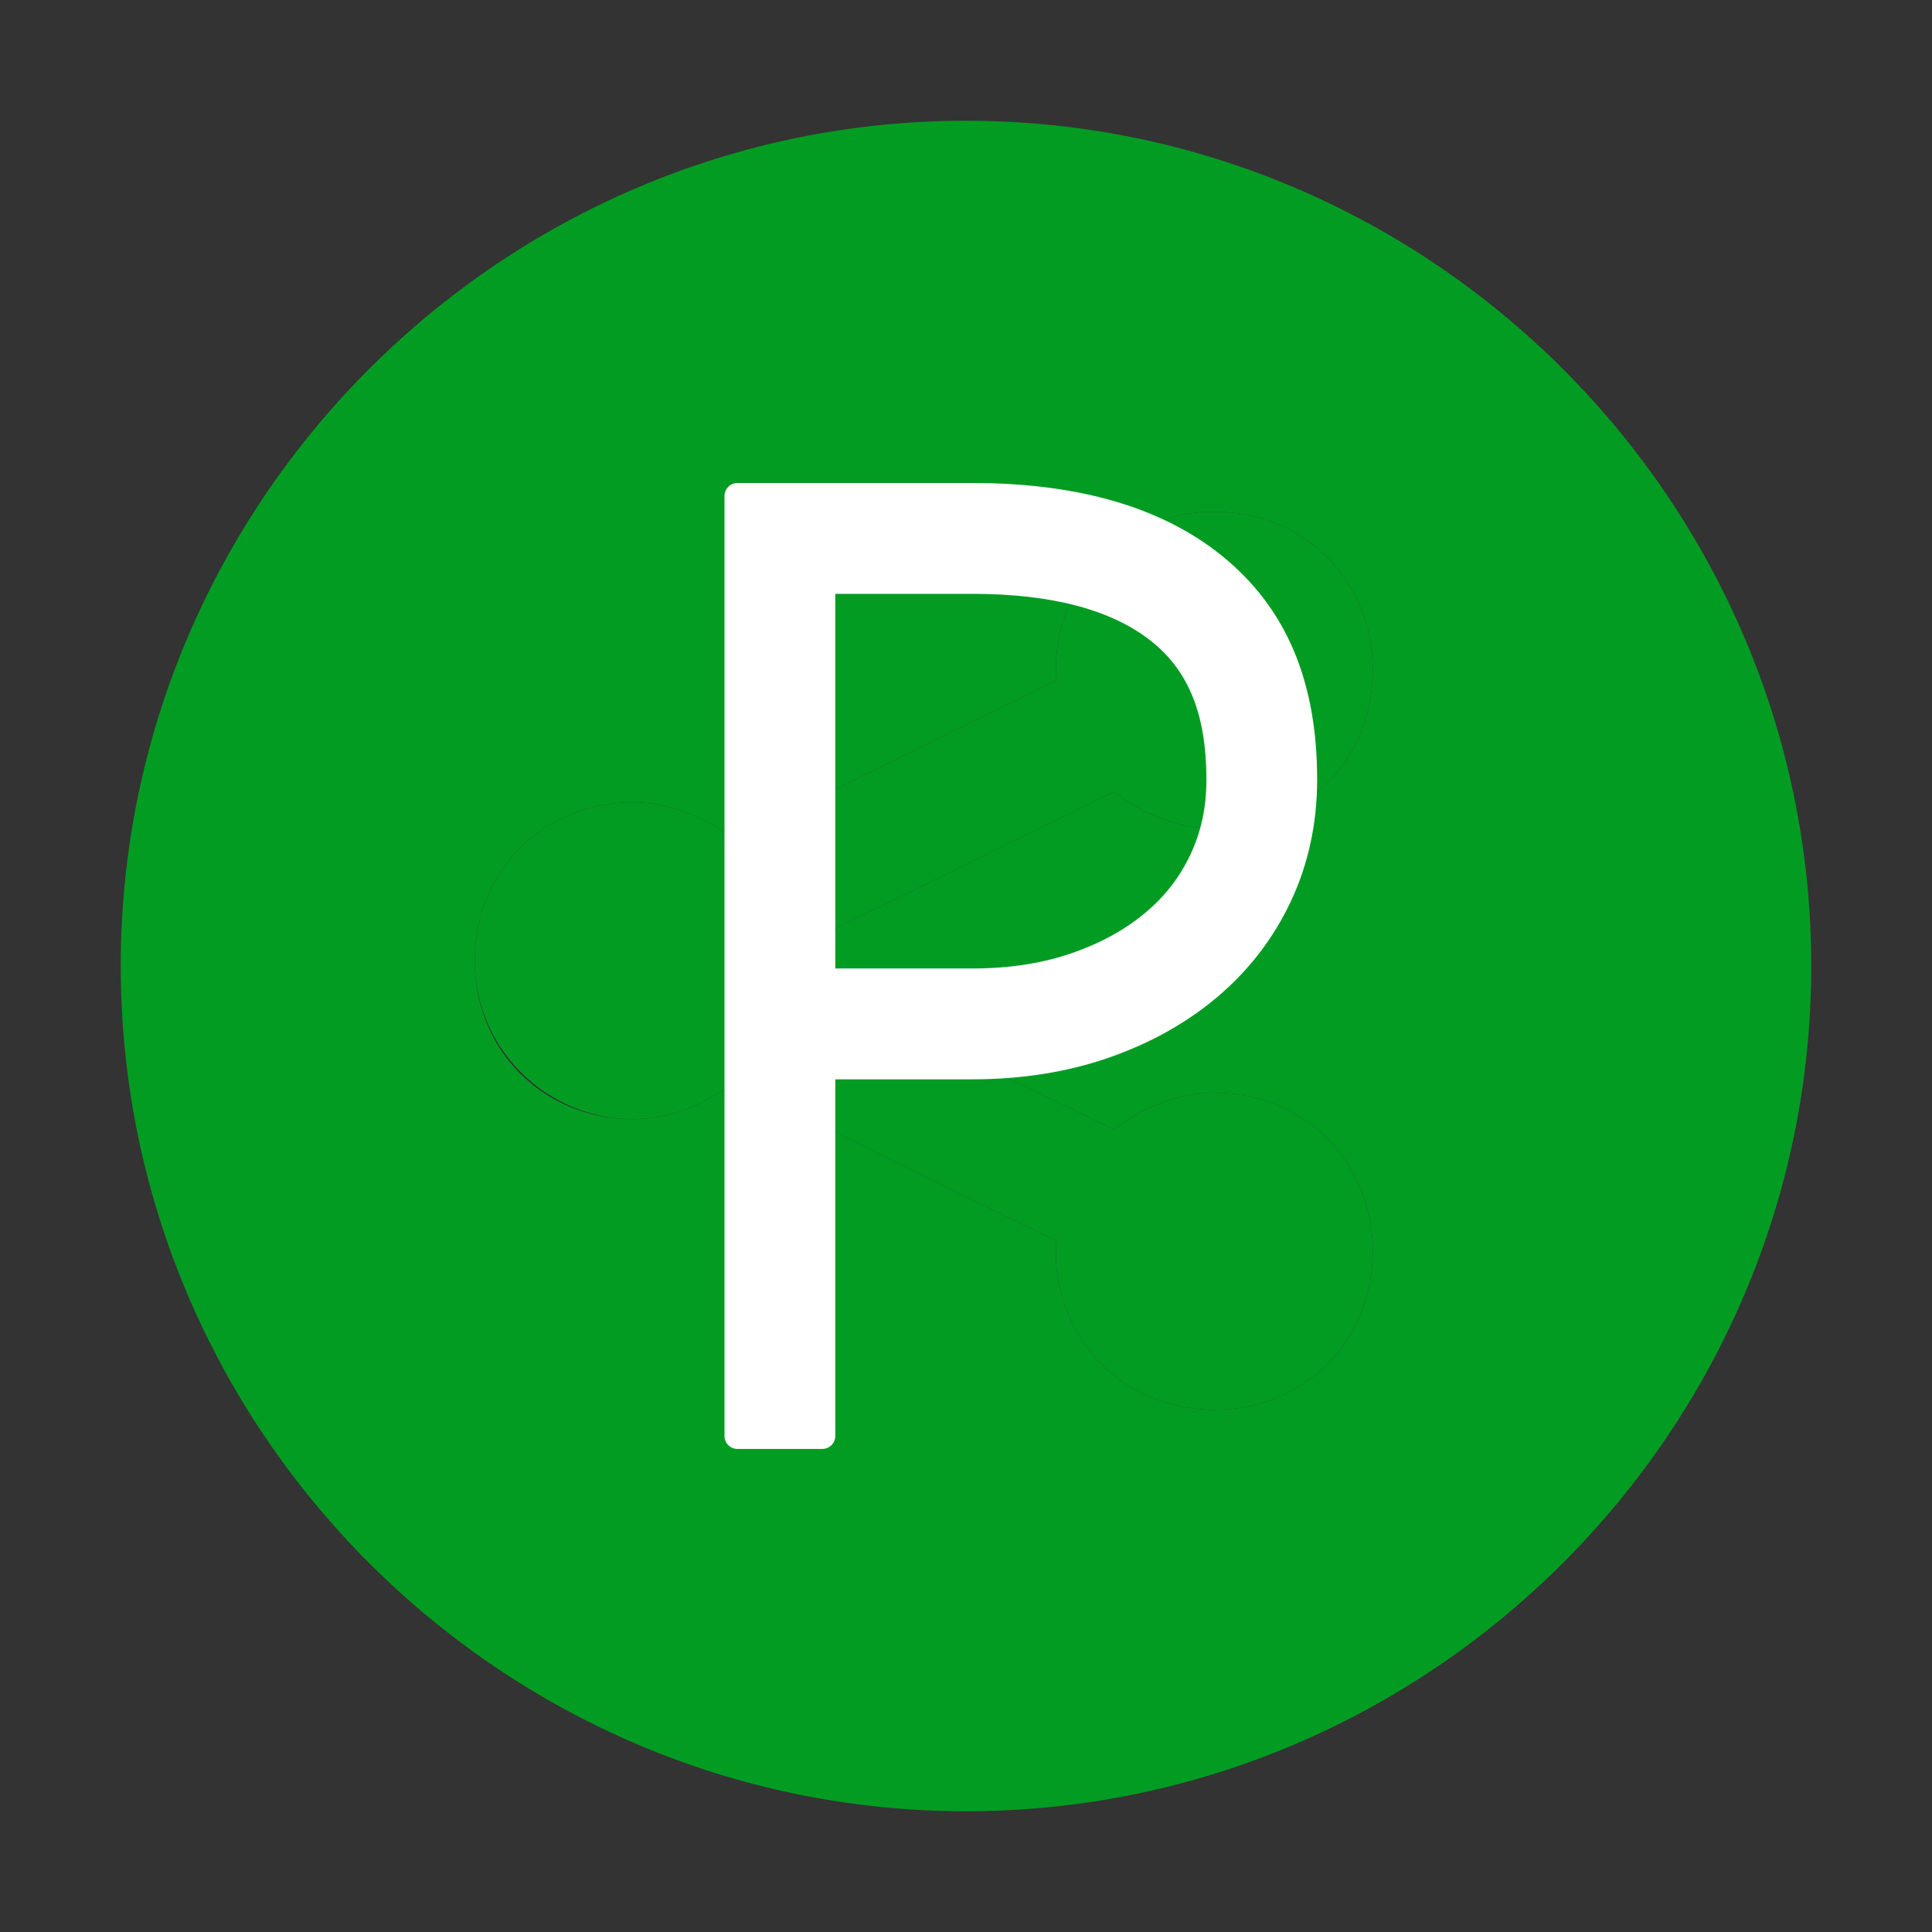 ﻿<?xml version='1.0' encoding='UTF-8'?>
<svg viewBox="-2 -2 32 32" xmlns="http://www.w3.org/2000/svg" xmlns:xlink="http://www.w3.org/1999/xlink">
  <rect x="-2" y="-2" width="32" height="32" fill="#333333" stroke="none"/>
  <g id="Layer_1" transform="translate(0, 0)">
    <g transform="matrix(0.875, 0, 0, 0.875, 0, 0)">
      <g id="icon">
        <path d="M16, 0C7.2, 0 0, 7.2 0, 16C0, 24.8 7.2, 32 16, 32C24.8, 32 32, 24.8 32, 16C32, 7.2 24.8, 0 16, 0zM12.7, 15.9C12.7, 16 12.7, 16 12.7, 16.1L18.8, 19.1C19.3, 18.7 20, 18.4 20.7, 18.4C22.4, 18.4 23.7, 19.7 23.7, 21.4C23.7, 23.1 22.4, 24.4 20.7, 24.4C19, 24.4 17.7, 23.1 17.7, 21.4C17.7, 21.3 17.7, 21.3 17.7, 21.2L11.6, 18.2C11.1, 18.6 10.4, 18.9 9.7, 18.9C8, 18.9 6.7, 17.6 6.7, 15.9C6.7, 14.2 8, 12.9 9.7, 12.9C10.4, 12.9 11.1, 13.2 11.6, 13.6L17.7, 10.6C17.7, 10.5 17.7, 10.5 17.7, 10.4C17.7, 8.7 19, 7.4 20.7, 7.4C22.4, 7.4 23.7, 8.7 23.7, 10.4C23.7, 12.1 22.4, 13.4 20.7, 13.4C20, 13.4 19.3, 13.1 18.8, 12.7L12.7, 15.7C12.7, 15.8 12.7, 15.8 12.7, 15.9z" fill="#039C23" class="Green" />
      </g>
    </g>
  </g>
  <g id="Layer_1" transform="translate(0, 0)">
    <g transform="matrix(0.875, 0, 0, 0.875, 0, 0)">
      <g id="icon">
        <path d="M9.7, 18.9C10.4, 18.9 11.1, 18.6 11.6, 18.2L17.7, 21.2C17.7, 21.3 17.7, 21.3 17.7, 21.4C17.7, 23.1 19, 24.4 20.7, 24.4C22.4, 24.4 23.7, 23.1 23.7, 21.4C23.7, 19.7 22.4, 18.4 20.7, 18.4C20, 18.4 19.3, 18.7 18.8, 19.1L12.7, 16.1C12.7, 16 12.7, 16 12.7, 15.9C12.7, 15.8 12.7, 15.8 12.7, 15.7L18.8, 12.7C19.3, 13.1 20, 13.4 20.7, 13.4C22.4, 13.4 23.7, 12.1 23.7, 10.4C23.7, 8.7 22.4, 7.4 20.7, 7.4C19, 7.4 17.7, 8.7 17.7, 10.4C17.7, 10.5 17.7, 10.5 17.7, 10.6L11.6, 13.6C11.1, 13.2 10.4, 12.9 9.7, 12.9C8, 12.9 6.7, 14.2 6.7, 15.9C6.7, 17.6 8.1, 18.9 9.7, 18.9z" fill="#039C23" class="Green" />
      </g>
    </g>
  </g>
  <g id="Layer_1" transform="translate(6, 6)">
    <g id="icon">
      <path d="M12.238, 1.205C11.25, 0.405 9.861, 0 8.11, 0L4.215, 0C4.096, 0 4, 0.096 4, 0.215L4, 15.784C4, 15.903 4.096, 15.999 4.215, 15.999L5.62, 15.999C5.739, 15.999 5.835, 15.903 5.835, 15.784L5.835, 9.877L8.11, 9.877C8.916, 9.877 9.669, 9.758 10.349, 9.524C11.039, 9.286 11.647, 8.948 12.156, 8.519C12.681, 8.077 13.093, 7.542 13.381, 6.928C13.67, 6.312 13.816, 5.635 13.816, 4.915C13.817, 3.278 13.3, 2.064 12.238, 1.205zM10.975, 7.114C10.639, 7.397 10.228, 7.623 9.751, 7.788C9.264, 7.956 8.712, 8.041 8.11, 8.041L5.835, 8.041L5.835, 1.836L8.11, 1.836C9.43, 1.836 10.431, 2.104 11.085, 2.633C11.697, 3.128 11.982, 3.853 11.982, 4.915C11.982, 5.369 11.896, 5.772 11.72, 6.148C11.543, 6.525 11.3, 6.841 10.975, 7.114z" fill="#FFFFFF" class="White" />
    </g>
  </g>
</svg>
